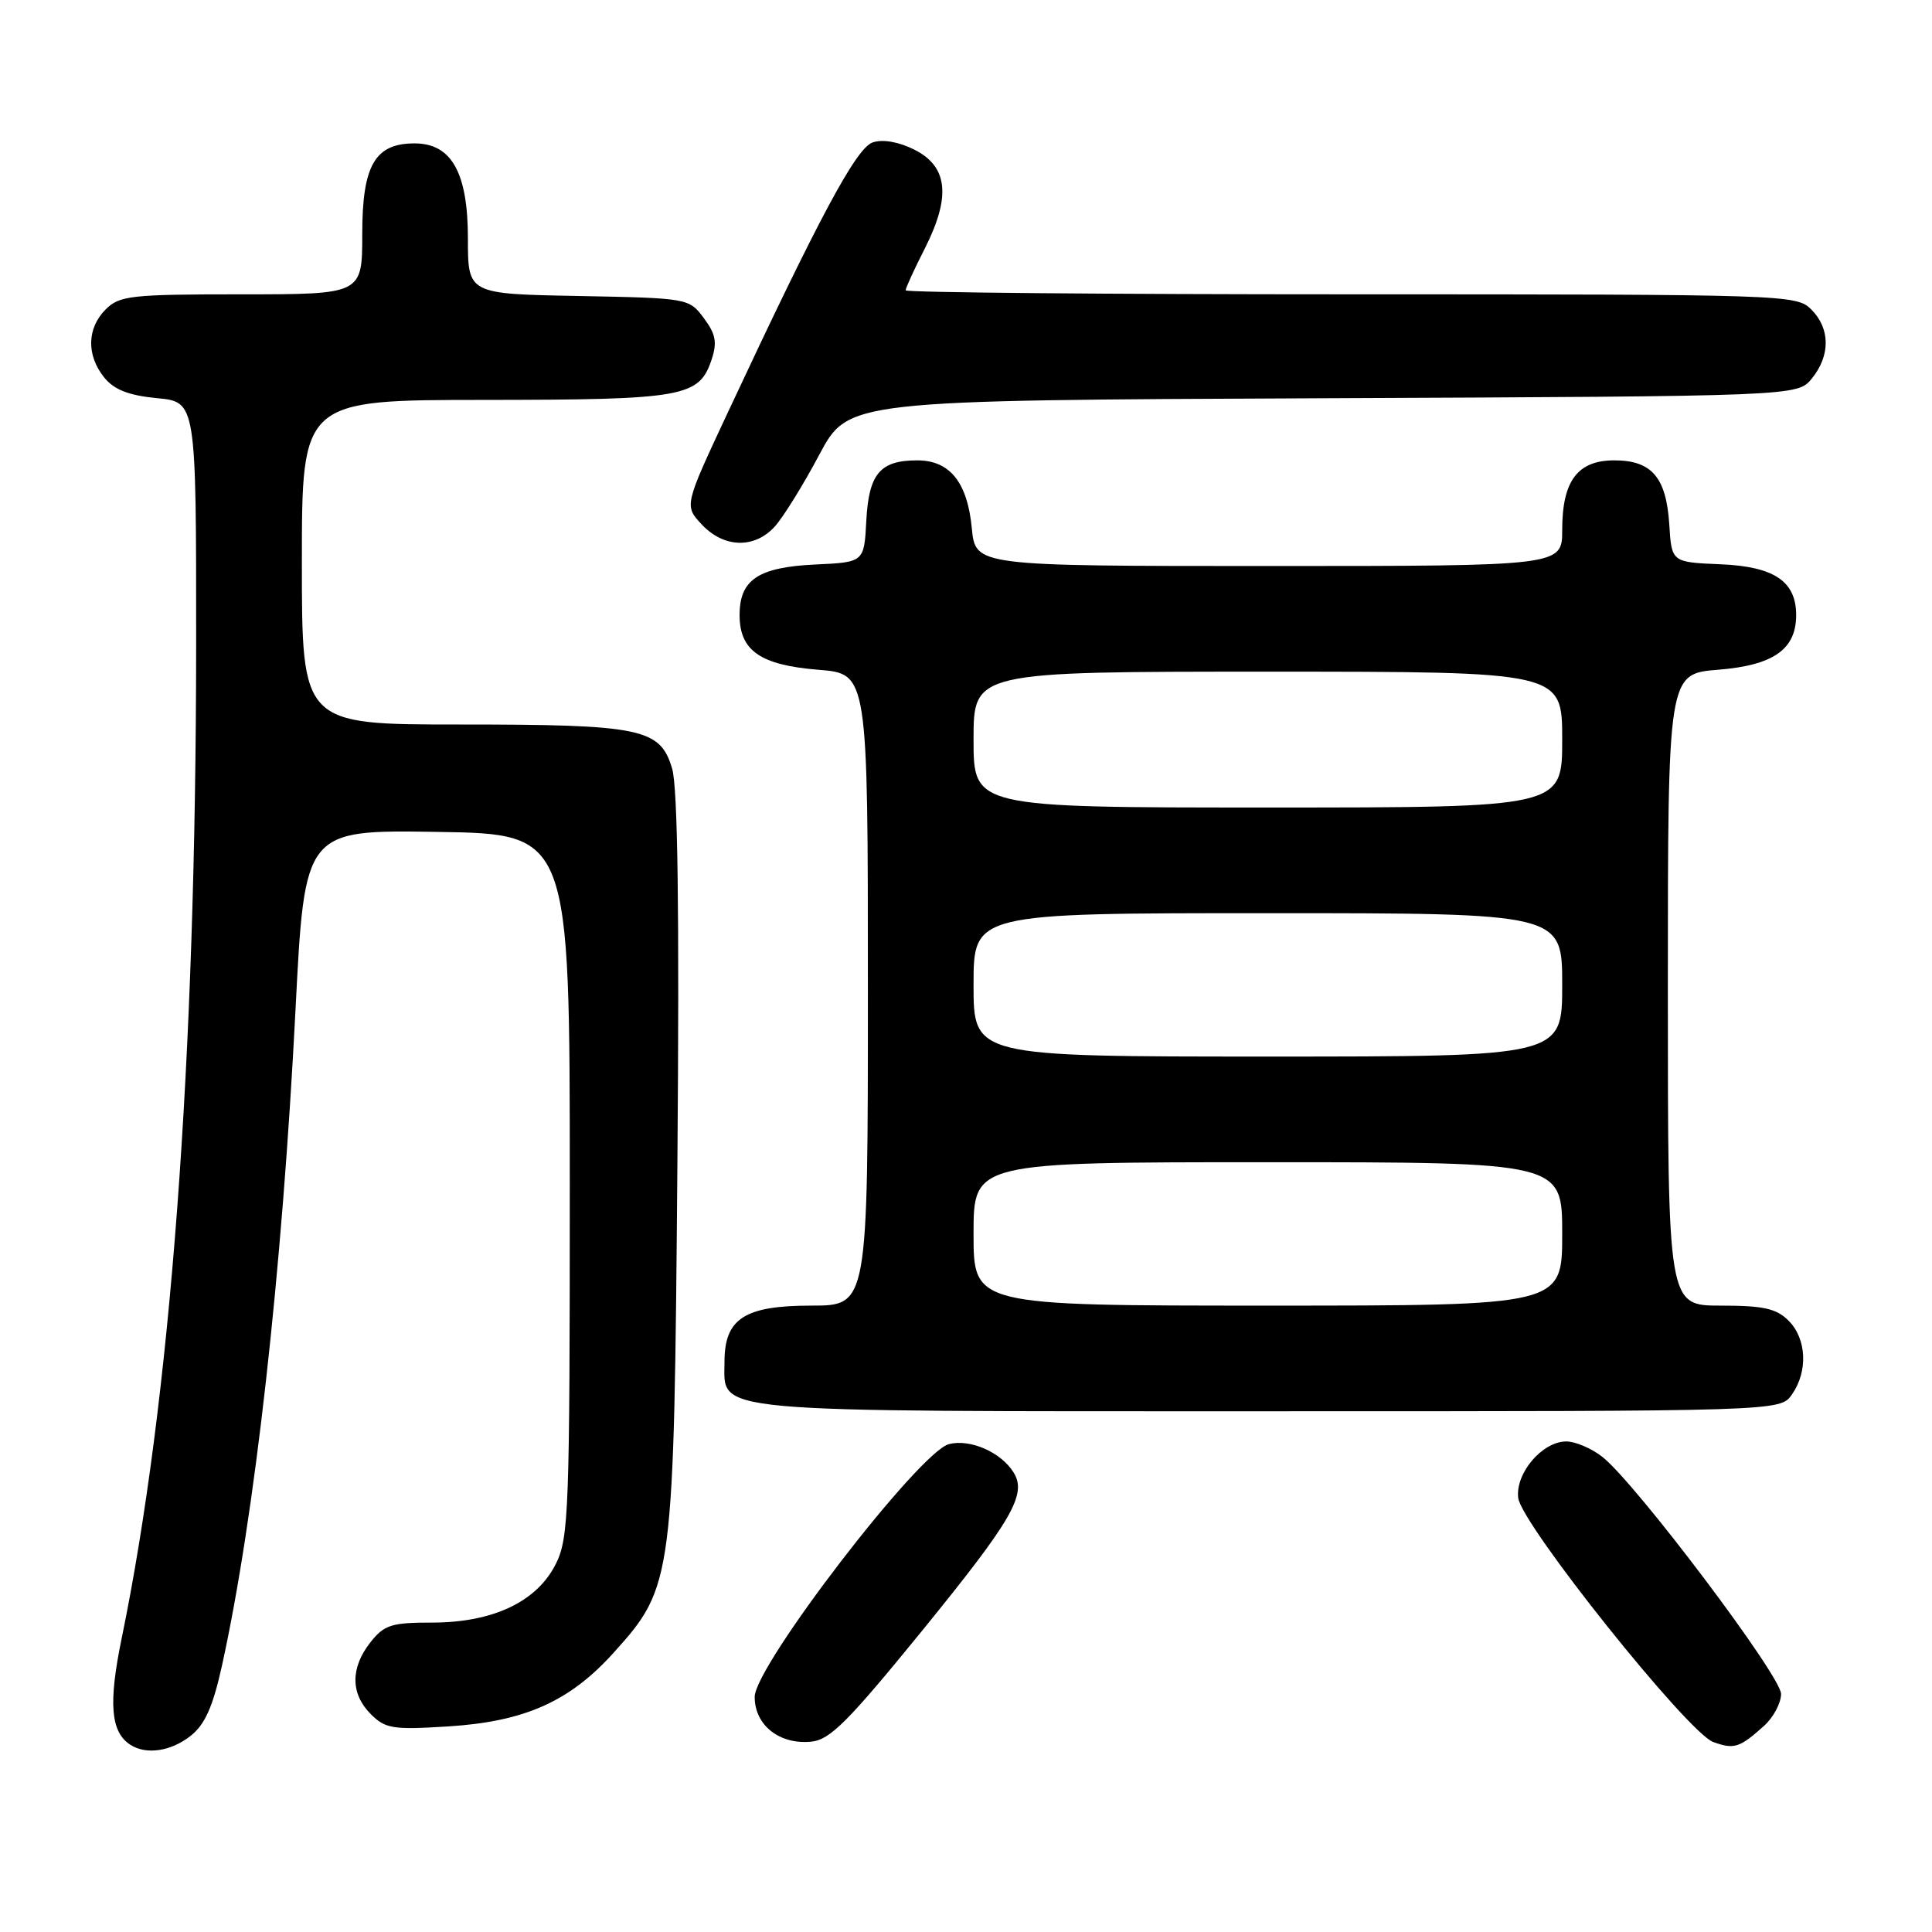 <?xml version="1.0" encoding="UTF-8" standalone="no"?>
<!DOCTYPE svg PUBLIC "-//W3C//DTD SVG 1.1//EN" "http://www.w3.org/Graphics/SVG/1.1/DTD/svg11.dtd" >
<svg xmlns="http://www.w3.org/2000/svg" xmlns:xlink="http://www.w3.org/1999/xlink" version="1.1" viewBox="0 0 256 256">
 <g >
 <path fill="currentColor"
d=" M 25.26 230.01 C 27.15 228.52 28.20 226.17 29.40 220.76 C 33.75 201.02 37.38 168.67 39.16 133.73 C 40.37 109.96 40.37 109.96 57.93 110.23 C 75.50 110.50 75.50 110.50 75.50 157.00 C 75.50 200.17 75.37 203.77 73.66 207.21 C 71.16 212.23 65.33 215.00 57.26 215.00 C 51.85 215.00 50.91 215.30 49.07 217.63 C 46.42 221.01 46.44 224.44 49.13 227.13 C 51.06 229.06 52.05 229.22 59.38 228.76 C 69.54 228.12 75.50 225.46 81.35 218.95 C 89.21 210.21 89.31 209.48 89.76 154.00 C 90.03 120.85 89.81 104.34 89.06 101.84 C 87.48 96.51 85.02 96.00 60.85 96.00 C 40.00 96.00 40.00 96.00 40.00 74.50 C 40.00 53.00 40.00 53.00 64.25 52.99 C 90.62 52.97 92.64 52.61 94.29 47.65 C 95.05 45.37 94.84 44.26 93.26 42.15 C 91.30 39.52 91.18 39.50 76.64 39.22 C 62.00 38.95 62.00 38.95 62.00 31.61 C 62.00 22.87 59.83 19.00 54.93 19.00 C 49.68 19.00 48.00 21.91 48.00 31.00 C 48.00 39.00 48.00 39.00 32.00 39.00 C 17.33 39.00 15.83 39.17 14.00 41.00 C 11.51 43.49 11.44 47.08 13.81 50.02 C 15.13 51.65 17.04 52.39 20.81 52.76 C 26.00 53.25 26.00 53.25 25.99 85.38 C 25.97 140.59 22.61 185.52 16.12 217.10 C 14.34 225.73 14.66 229.53 17.30 231.21 C 19.41 232.55 22.66 232.06 25.26 230.01 Z  M 233.75 228.68 C 234.99 227.56 236.00 225.66 236.00 224.45 C 236.00 222.07 216.73 196.51 212.33 193.05 C 210.90 191.92 208.74 191.00 207.54 191.00 C 204.36 191.00 200.78 195.21 201.17 198.48 C 201.60 202.00 223.64 229.59 227.00 230.82 C 229.78 231.83 230.50 231.60 233.75 228.68 Z  M 122.25 216.00 C 134.17 201.34 136.11 197.99 134.30 195.10 C 132.63 192.42 128.57 190.64 125.75 191.35 C 121.83 192.33 100.00 220.74 100.00 224.85 C 100.00 228.59 103.27 231.19 107.48 230.78 C 109.97 230.55 112.36 228.15 122.25 216.00 Z  M 237.44 184.78 C 239.59 181.71 239.39 177.39 237.00 175.00 C 235.38 173.38 233.67 173.00 228.00 173.00 C 221.00 173.00 221.00 173.00 221.00 131.14 C 221.00 89.27 221.00 89.27 227.71 88.74 C 235.00 88.15 238.00 86.04 238.00 81.50 C 238.00 77.03 235.09 75.07 228.00 74.77 C 221.50 74.50 221.50 74.50 221.19 69.51 C 220.79 63.25 218.87 61.00 213.90 61.00 C 209.04 61.00 207.00 63.72 207.00 70.22 C 207.00 75.00 207.00 75.00 168.13 75.00 C 129.25 75.00 129.25 75.00 128.77 69.99 C 128.19 63.90 125.85 61.00 121.54 61.00 C 116.61 61.00 115.12 62.77 114.79 69.00 C 114.50 74.50 114.50 74.50 108.02 74.80 C 100.47 75.16 98.00 76.81 98.00 81.50 C 98.00 86.22 100.75 88.13 108.45 88.75 C 115.00 89.27 115.00 89.27 115.00 131.14 C 115.00 173.00 115.00 173.00 107.50 173.00 C 98.66 173.00 96.00 174.72 96.00 180.44 C 96.00 187.30 92.71 187.00 168.17 187.00 C 235.89 187.00 235.89 187.00 237.44 184.78 Z  M 102.68 69.75 C 103.79 68.51 106.44 64.25 108.55 60.27 C 112.40 53.04 112.40 53.04 175.29 52.77 C 238.18 52.50 238.18 52.50 240.09 50.14 C 242.56 47.09 242.52 43.52 240.00 41.00 C 238.05 39.05 236.67 39.00 179.00 39.00 C 146.55 39.00 120.00 38.76 120.00 38.47 C 120.00 38.17 121.15 35.66 122.56 32.89 C 126.03 26.03 125.60 22.05 121.14 19.82 C 119.07 18.79 116.96 18.42 115.64 18.87 C 113.46 19.60 108.62 28.62 96.39 54.76 C 90.66 67.01 90.66 67.01 93.00 69.51 C 95.94 72.63 99.99 72.73 102.68 69.75 Z  M 129.00 163.50 C 129.00 154.00 129.00 154.00 168.00 154.00 C 207.00 154.00 207.00 154.00 207.00 163.50 C 207.00 173.00 207.00 173.00 168.00 173.00 C 129.00 173.00 129.00 173.00 129.00 163.50 Z  M 129.00 130.50 C 129.00 121.00 129.00 121.00 168.00 121.00 C 207.00 121.00 207.00 121.00 207.00 130.50 C 207.00 140.00 207.00 140.00 168.00 140.00 C 129.00 140.00 129.00 140.00 129.00 130.50 Z  M 129.00 98.00 C 129.00 89.00 129.00 89.00 168.00 89.00 C 207.00 89.00 207.00 89.00 207.00 98.00 C 207.00 107.00 207.00 107.00 168.00 107.00 C 129.00 107.00 129.00 107.00 129.00 98.00 Z "/>
</g>
</svg>